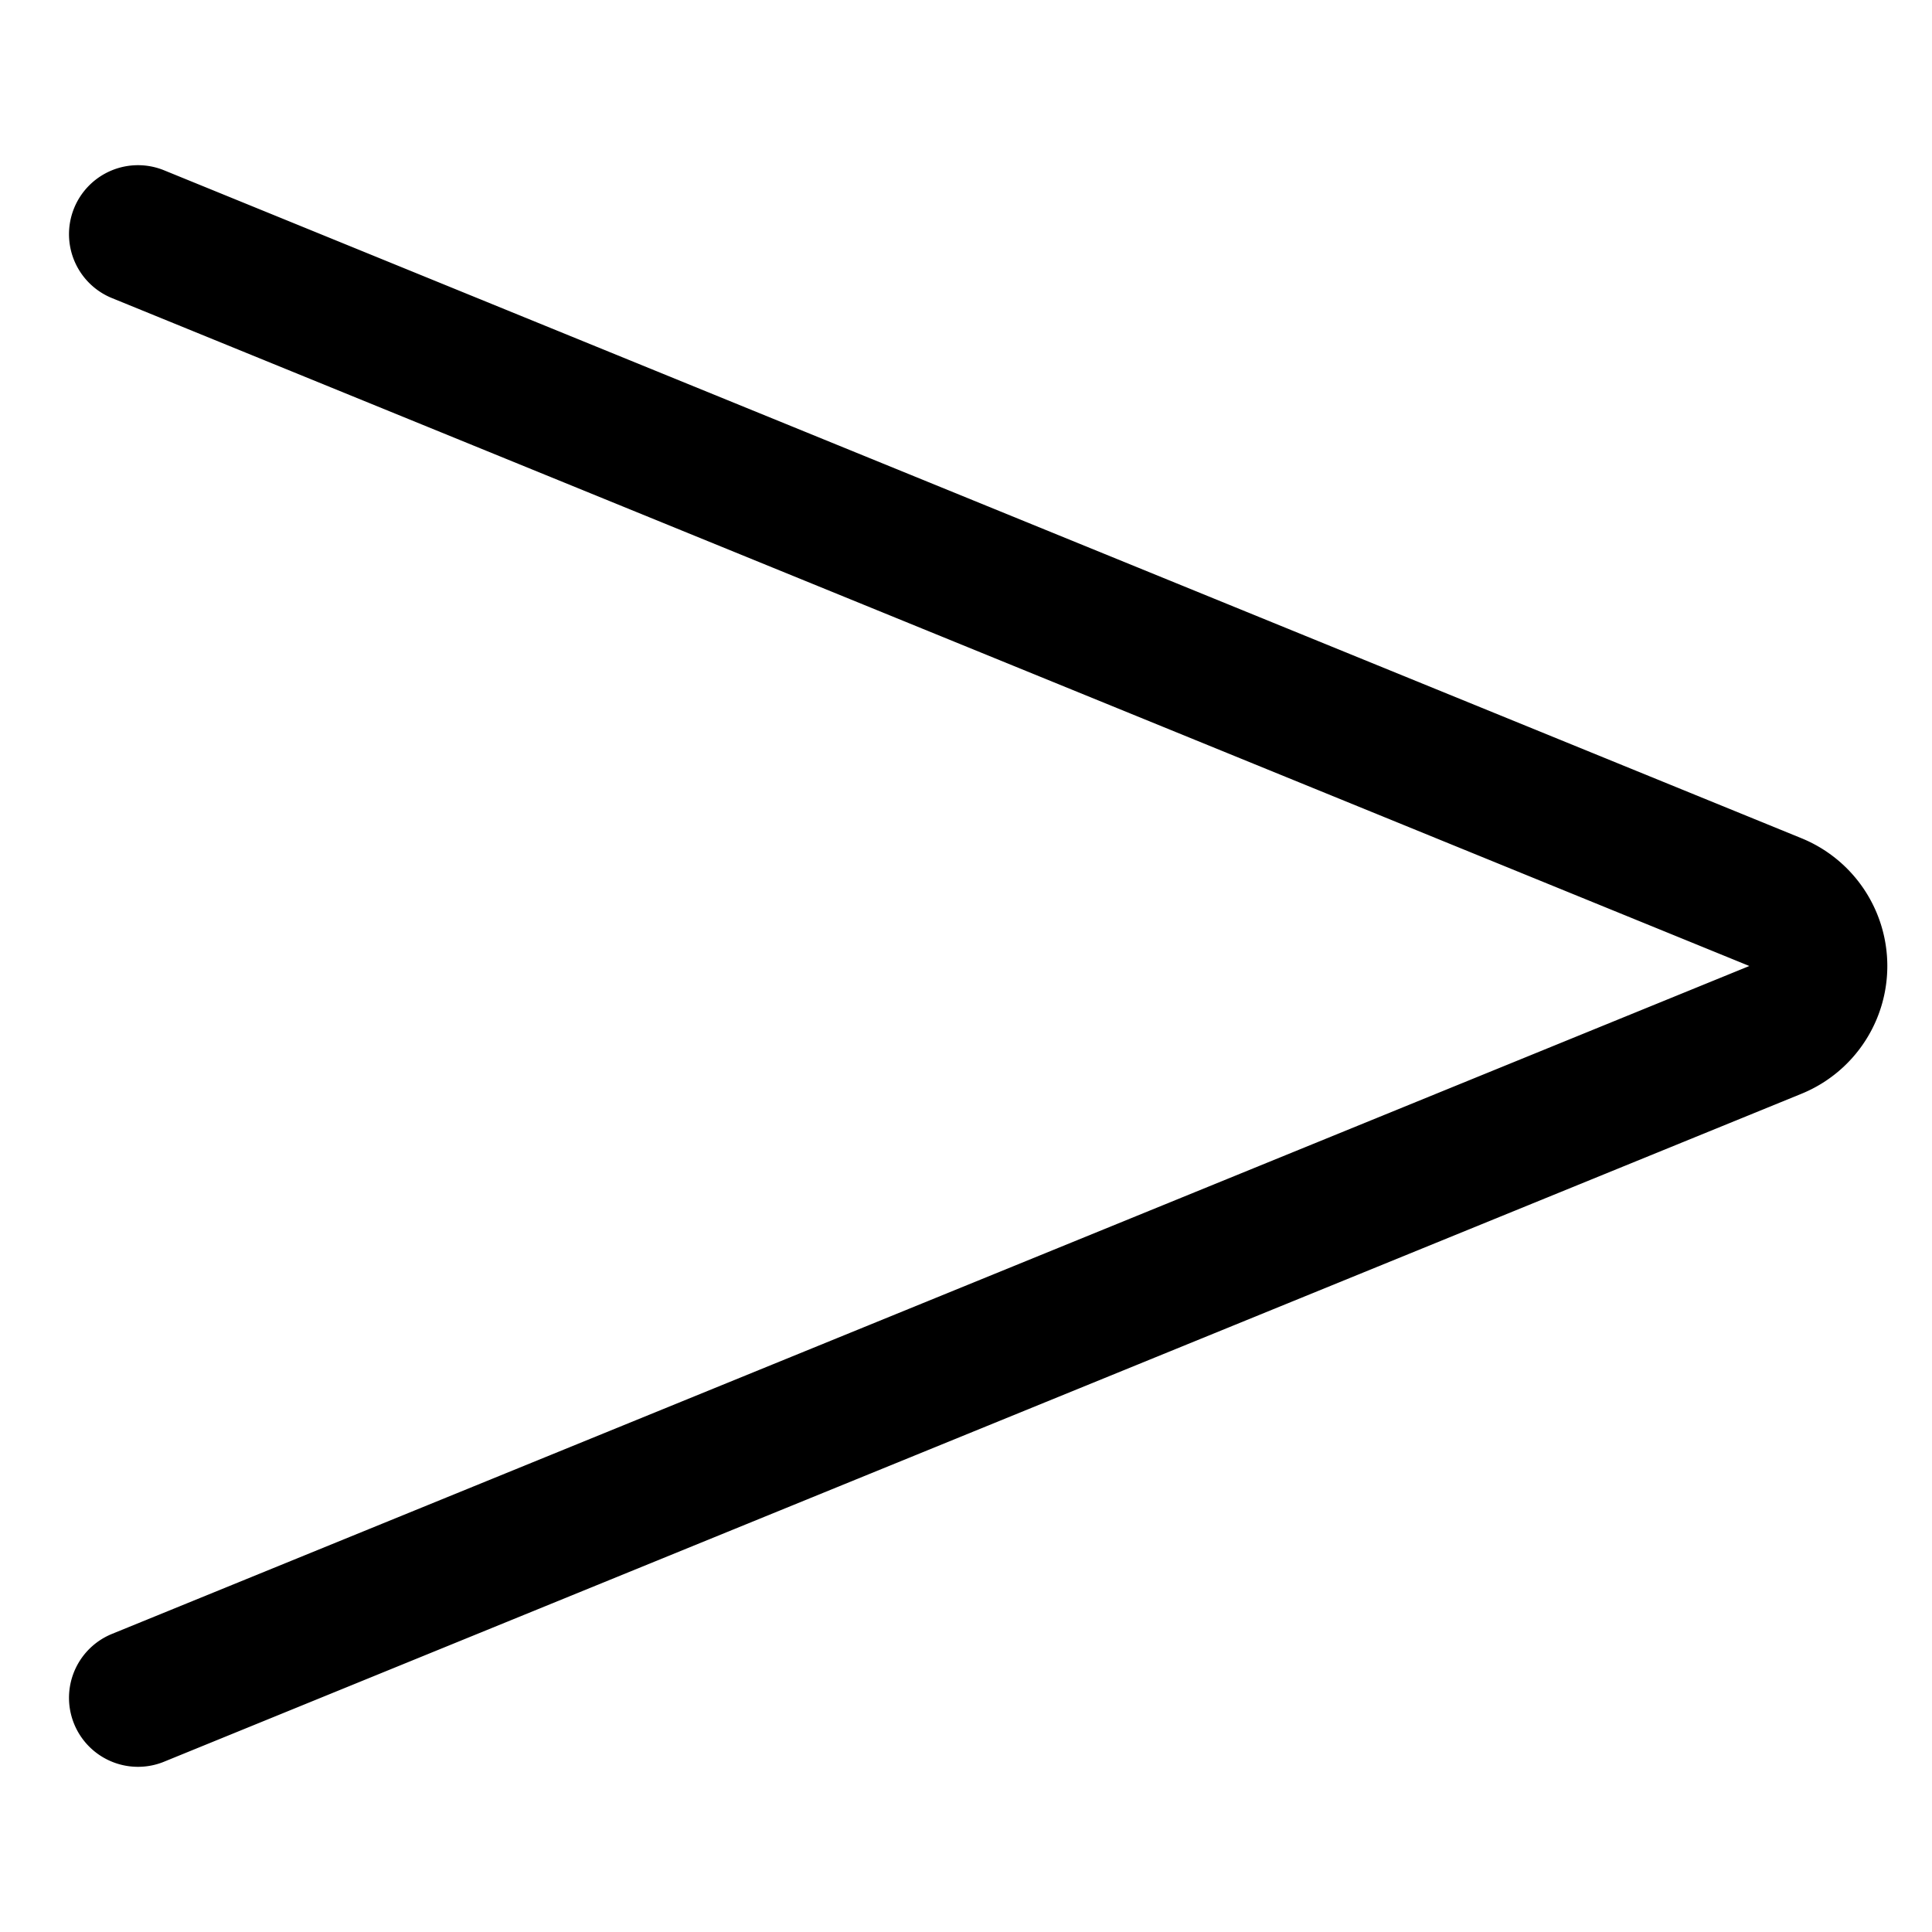 <svg focusable="false" xmlns="http://www.w3.org/2000/svg" fill="none" role="img" aria-label="Icon" viewBox="0 0 14 14">
  <path d="m1 12.303 11.865-4.84a.5.5 0 0 0 0-.926L1 1.697" stroke="currentColor" stroke-linecap="round" stroke-linejoin="round"/>
</svg>
